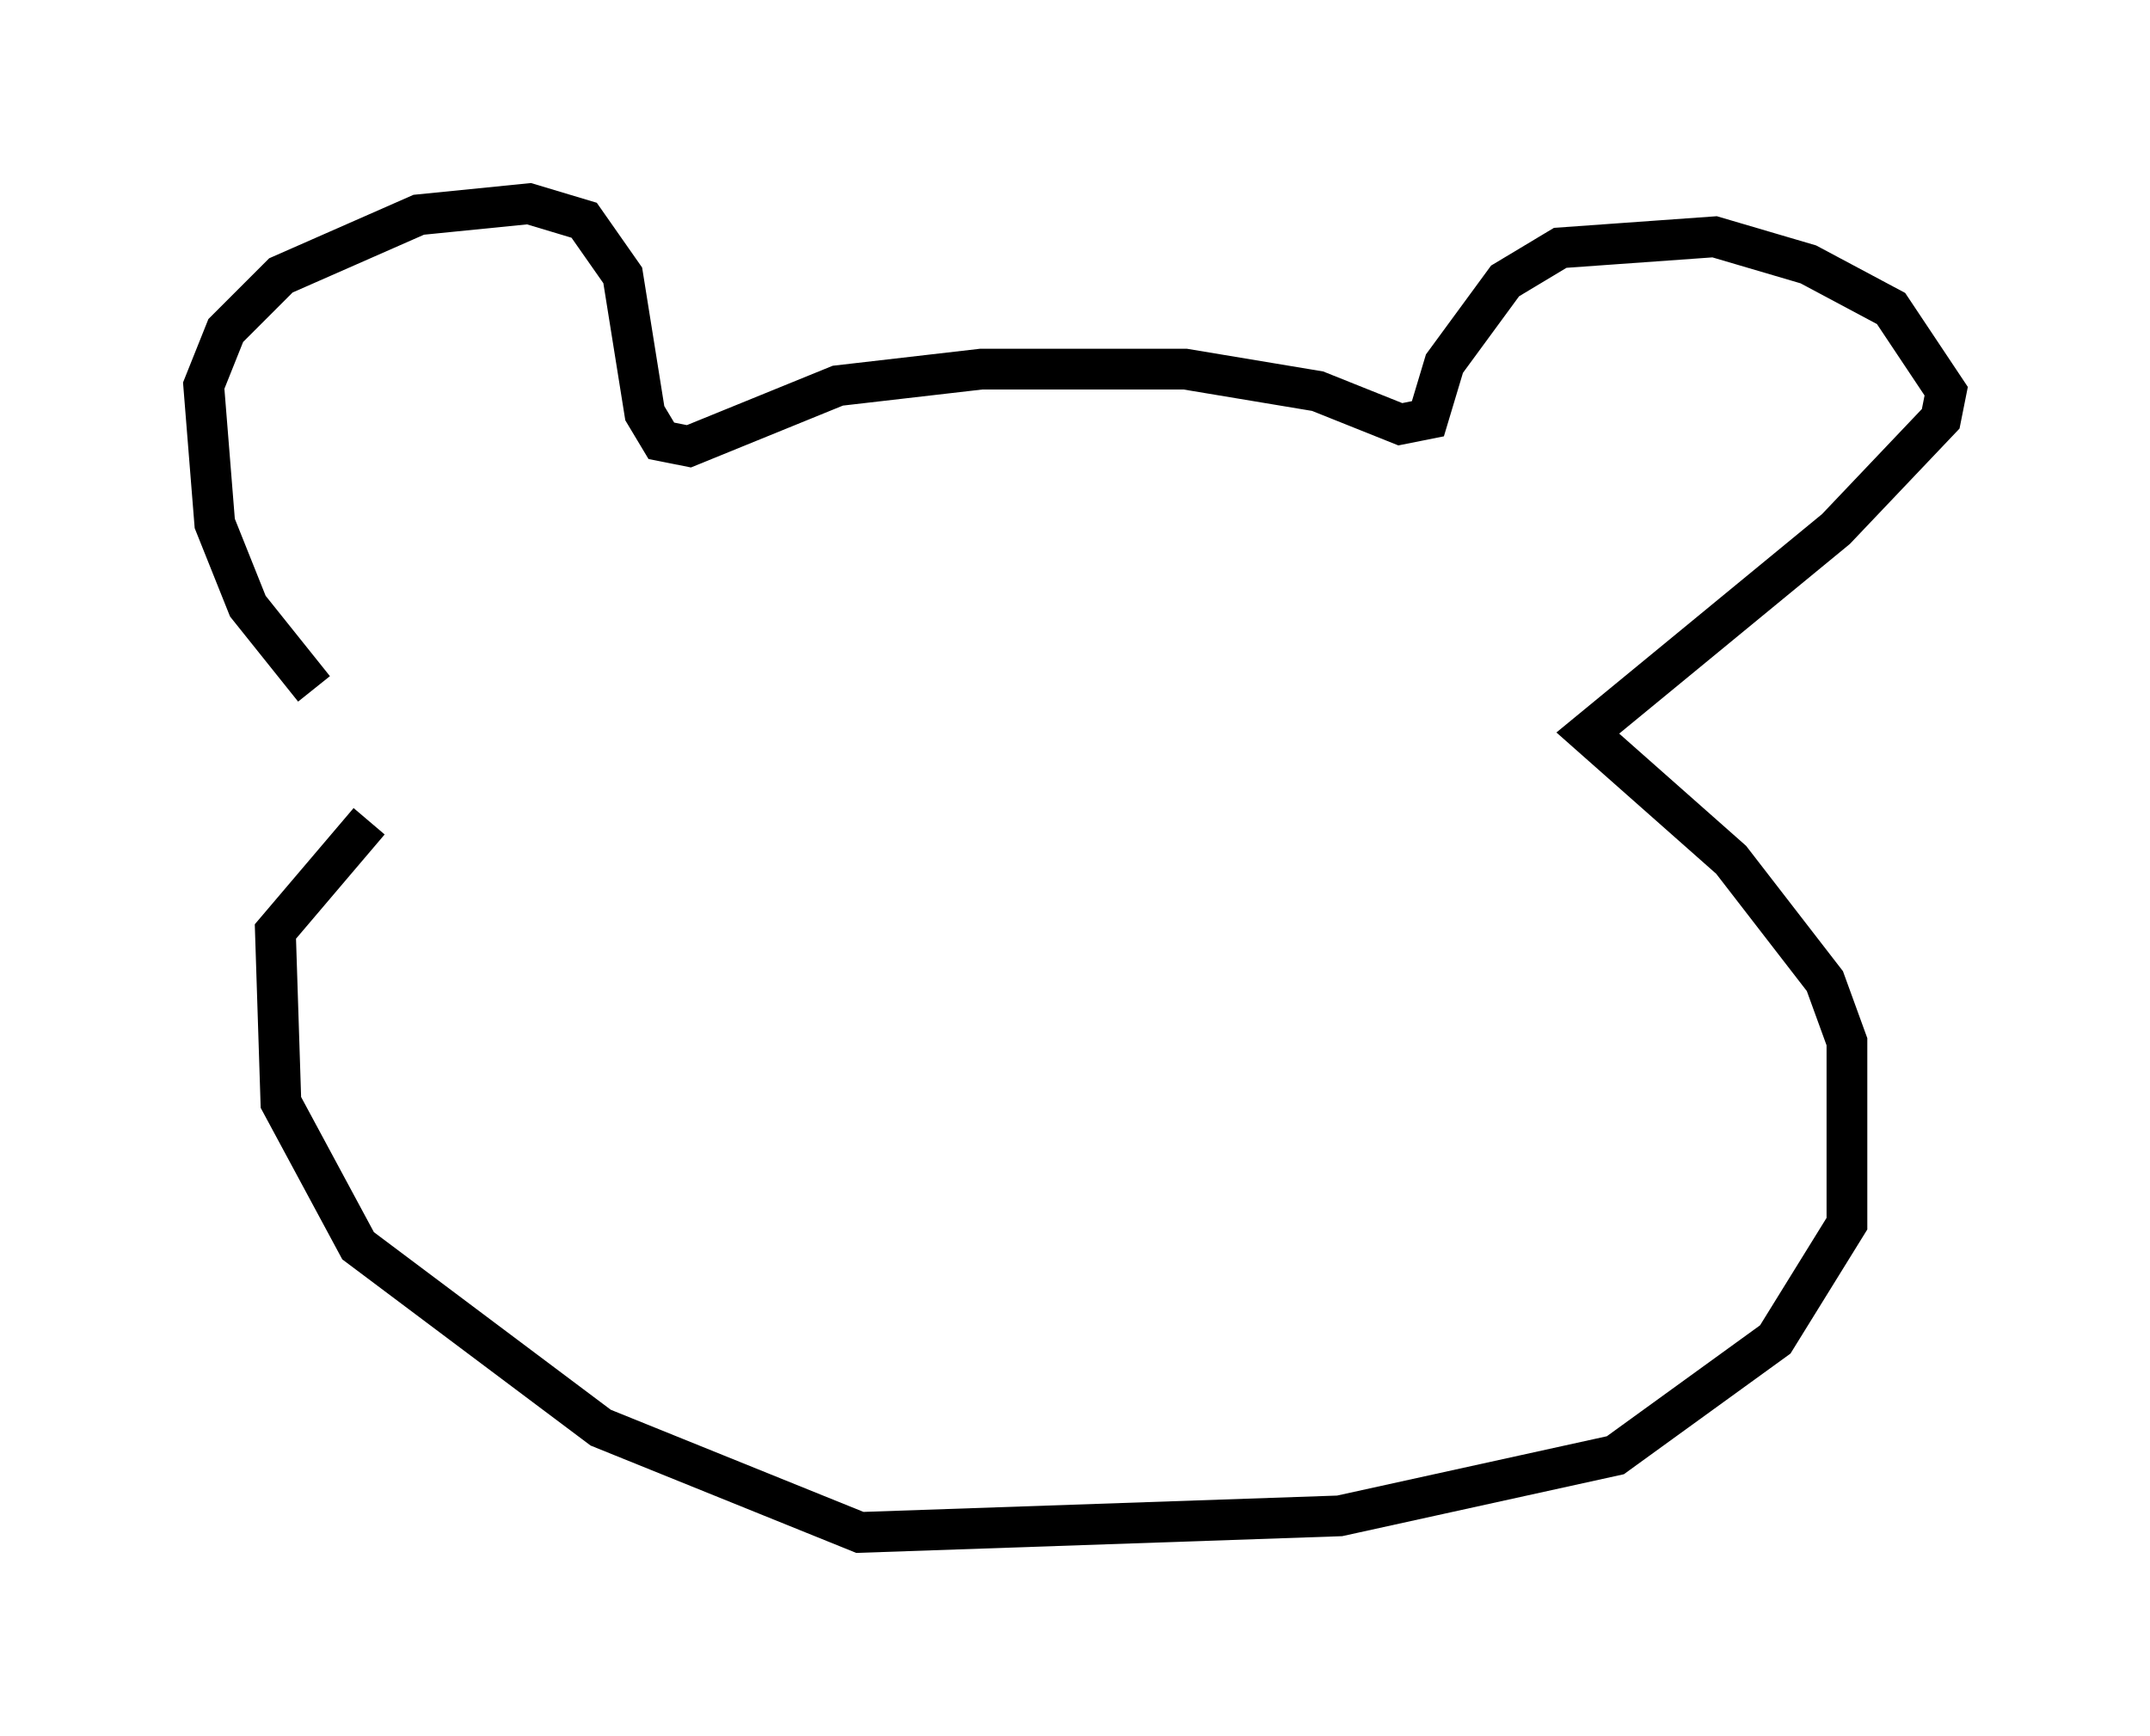 <?xml version="1.0" encoding="utf-8" ?>
<svg baseProfile="full" height="42.611" version="1.1" width="52.76" xmlns="http://www.w3.org/2000/svg" xmlns:ev="http://www.w3.org/2001/xml-events" xmlns:xlink="http://www.w3.org/1999/xlink"><defs /><rect fill="white" height="42.611" width="52.76" x="0" y="0" /><path d="M9.736, 18.126 m-2.03, -1.218 l-1.624, -2.03 -0.812, -2.03 l-0.271, -3.383 0.541, -1.353 l1.353, -1.353 3.383, -1.488 l2.706, -0.271 1.353, 0.406 l0.947, 1.353 0.541, 3.383 l0.406, 0.677 0.677, 0.135 l3.654, -1.488 3.518, -0.406 l5.007, 0.0 3.248, 0.541 l2.03, 0.812 0.677, -0.135 l0.406, -1.353 1.488, -2.03 l1.353, -0.812 3.789, -0.271 l2.3, 0.677 2.03, 1.083 l1.353, 2.03 -0.135, 0.677 l-2.571, 2.706 -6.089, 5.007 l3.518, 3.112 2.3, 2.977 l0.541, 1.488 0.0, 4.465 l-1.759, 2.842 -3.924, 2.842 l-6.766, 1.488 -11.773, 0.406 l-6.36, -2.571 -5.954, -4.465 l-1.894, -3.518 -0.135, -4.195 l2.3, -2.706 " fill="none" stroke="black" stroke-width="1" /></svg>